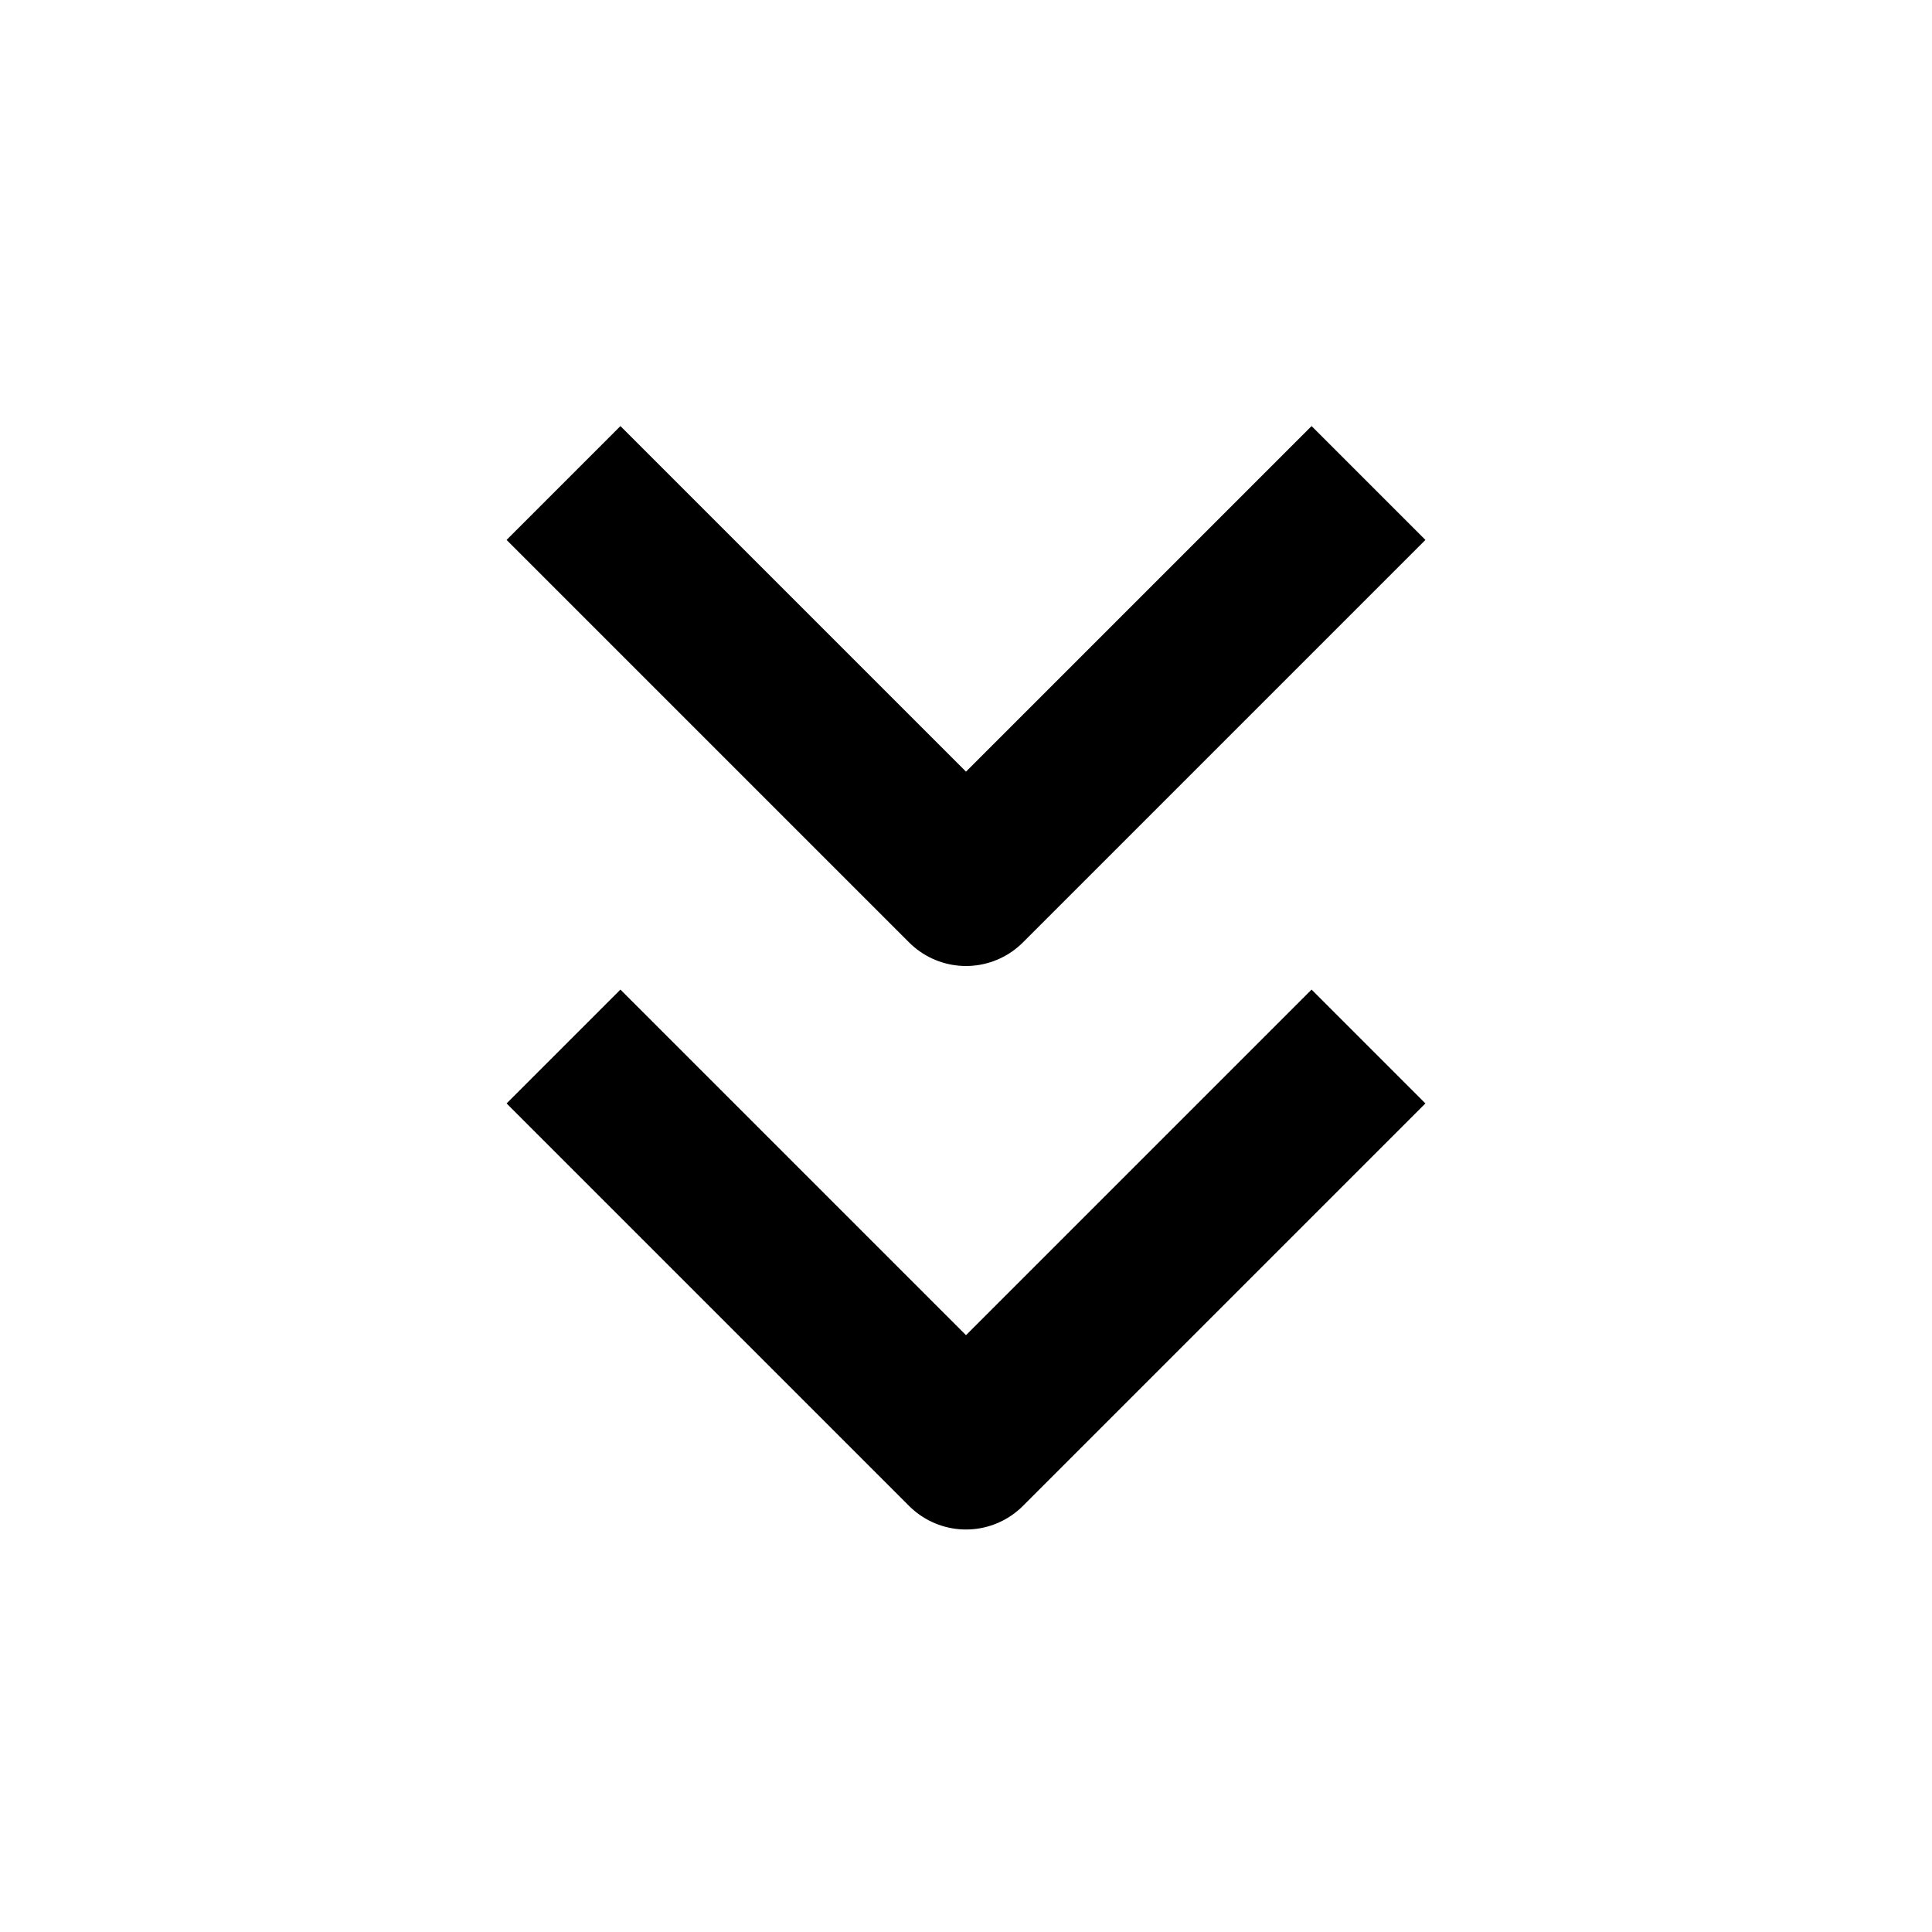 <svg xmlns="http://www.w3.org/2000/svg" width="24" height="24" viewBox="0 0 24 24">
    <polyline points="7 13 12 18 17 13" fill="none" stroke="#000" strokeLinecap="round" stroke-linejoin="round" stroke-width="2"/>
    <polyline points="7 6 12 11 17 6" fill="none" stroke="#000" strokeLinecap="round" stroke-linejoin="round" stroke-width="2"/>
</svg>
